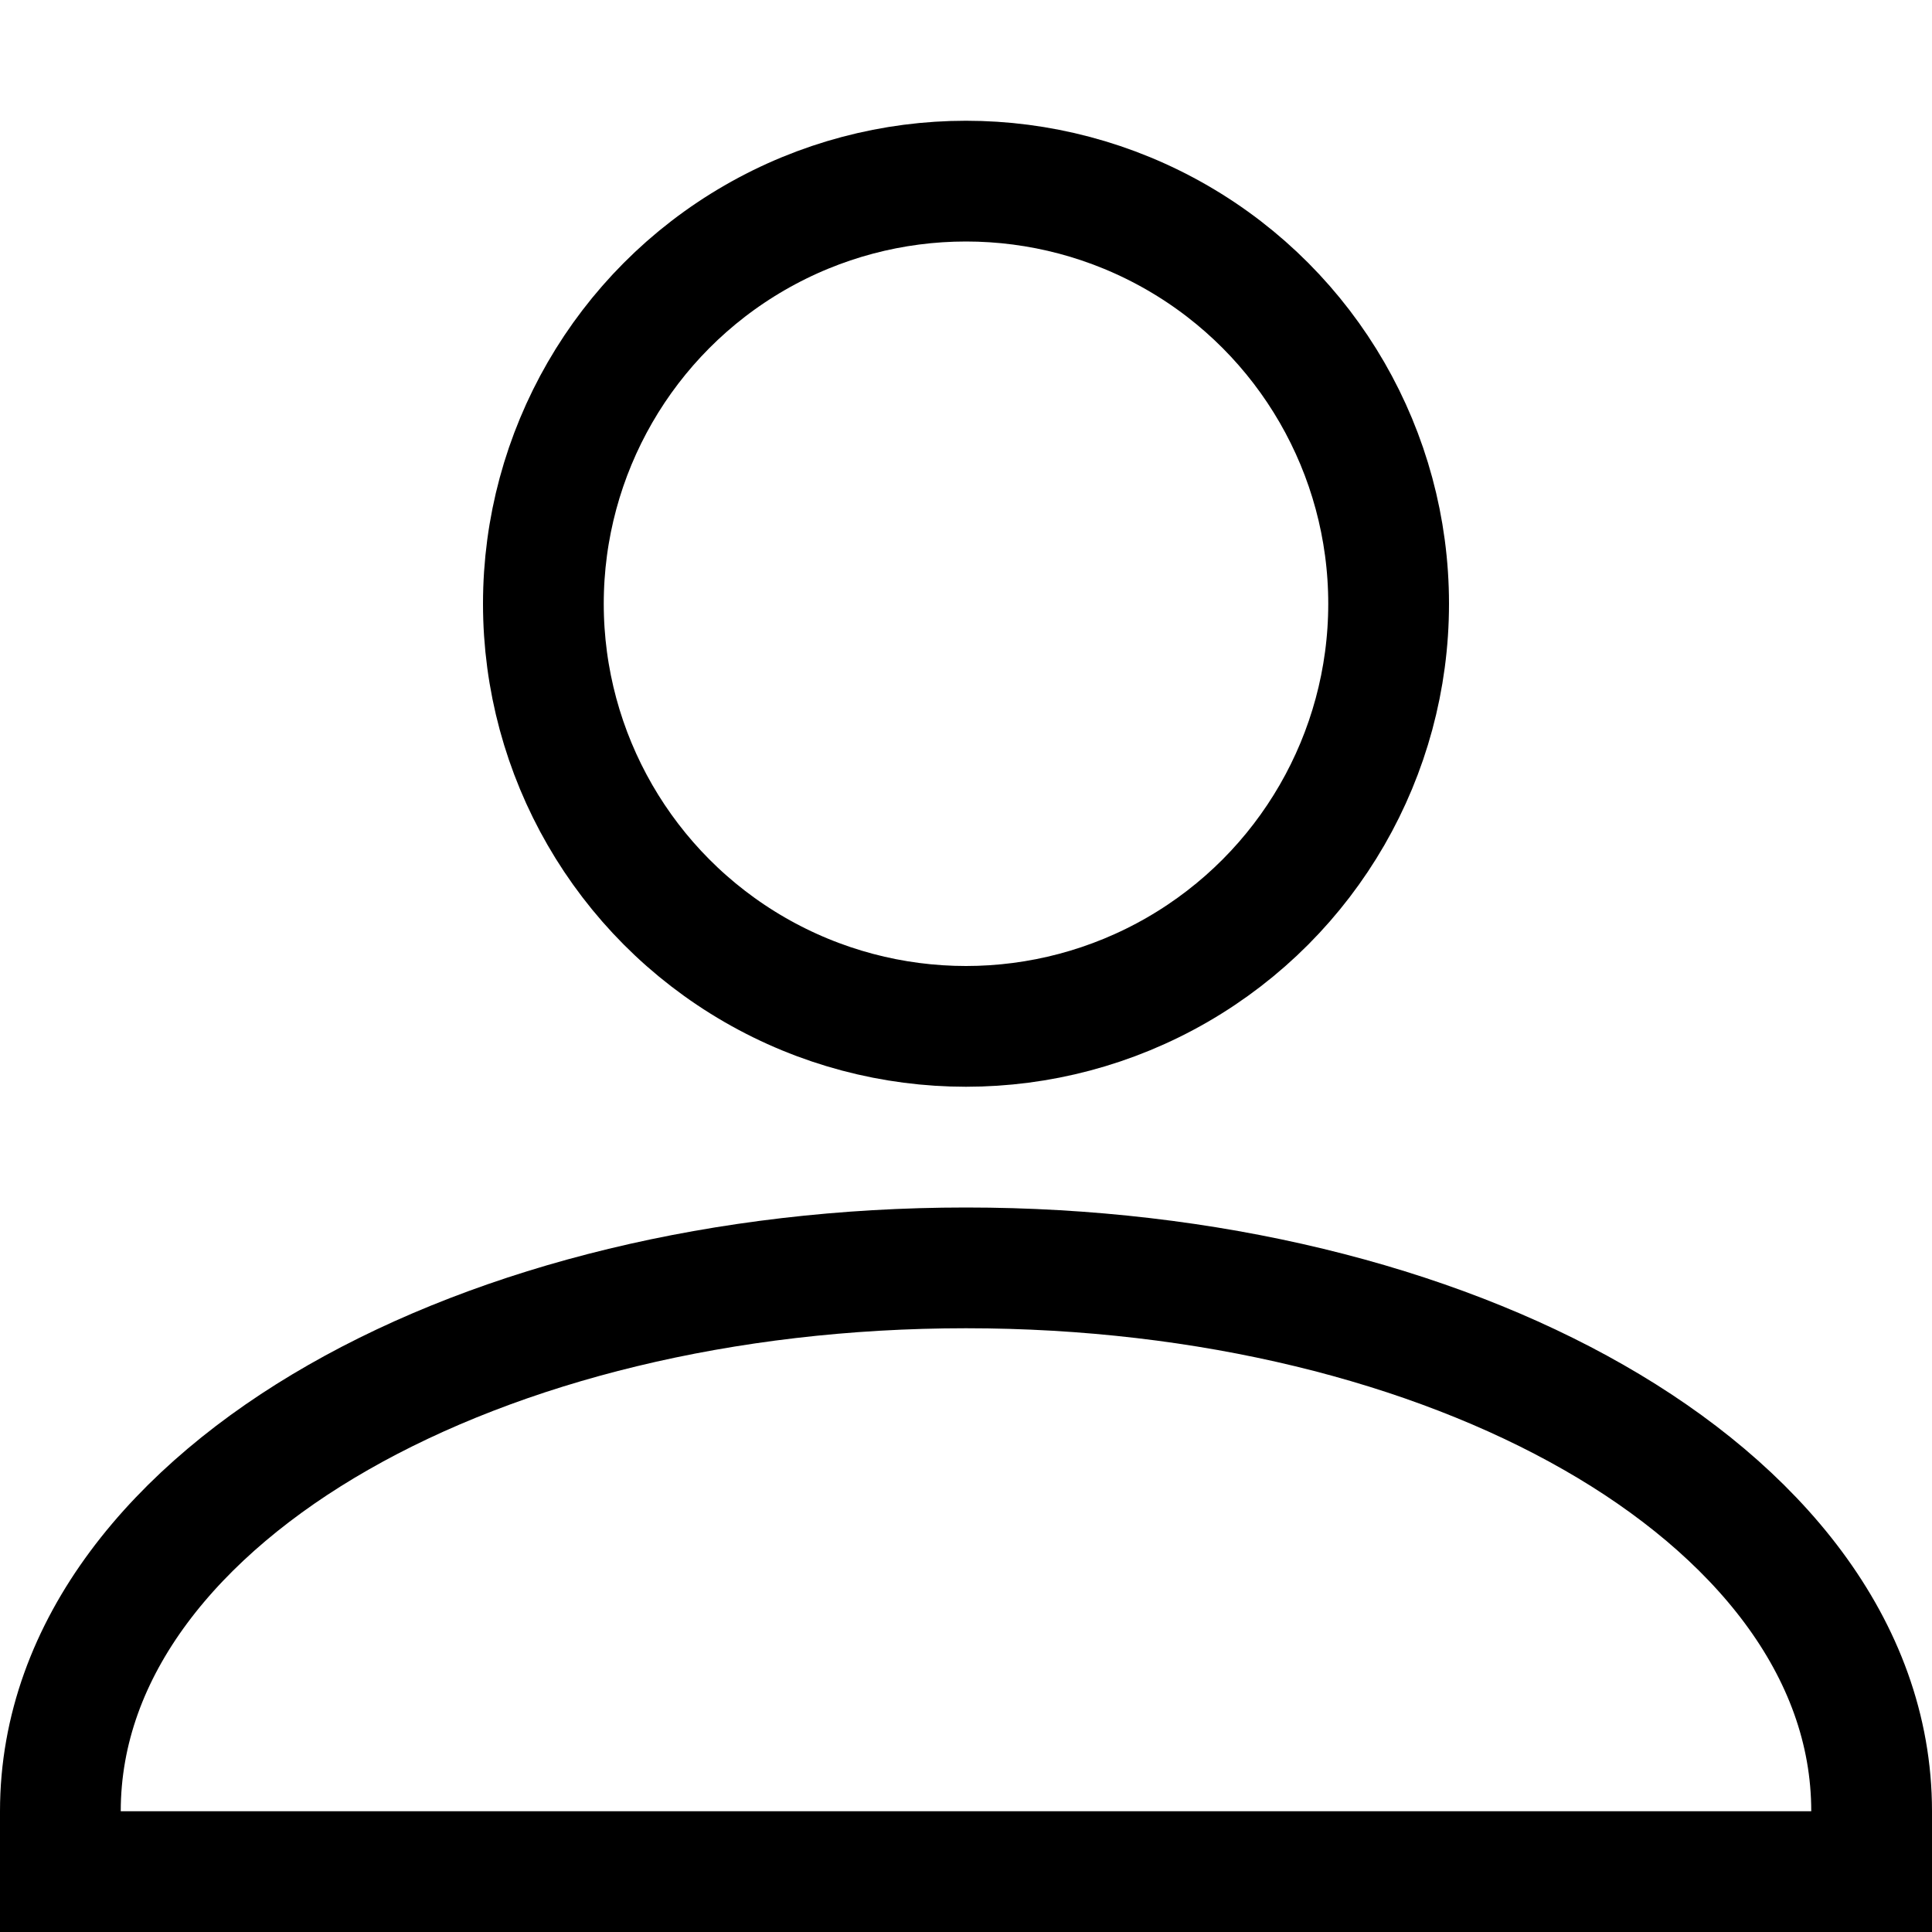 <svg width="16" height="16" viewBox="0 0 16 16" fill="none" xmlns="http://www.w3.org/2000/svg">
<circle cx="8" cy="5" r="3.5" stroke="currentColor"/>
<path d="M0.5 15V15.5H1H15H15.5V15C15.5 13.639 14.539 12.504 13.198 11.738C11.843 10.963 10.004 10.5 8 10.5C5.996 10.5 4.157 10.963 2.802 11.738C1.461 12.504 0.5 13.639 0.5 15Z" stroke="currentColor"/>
</svg>
